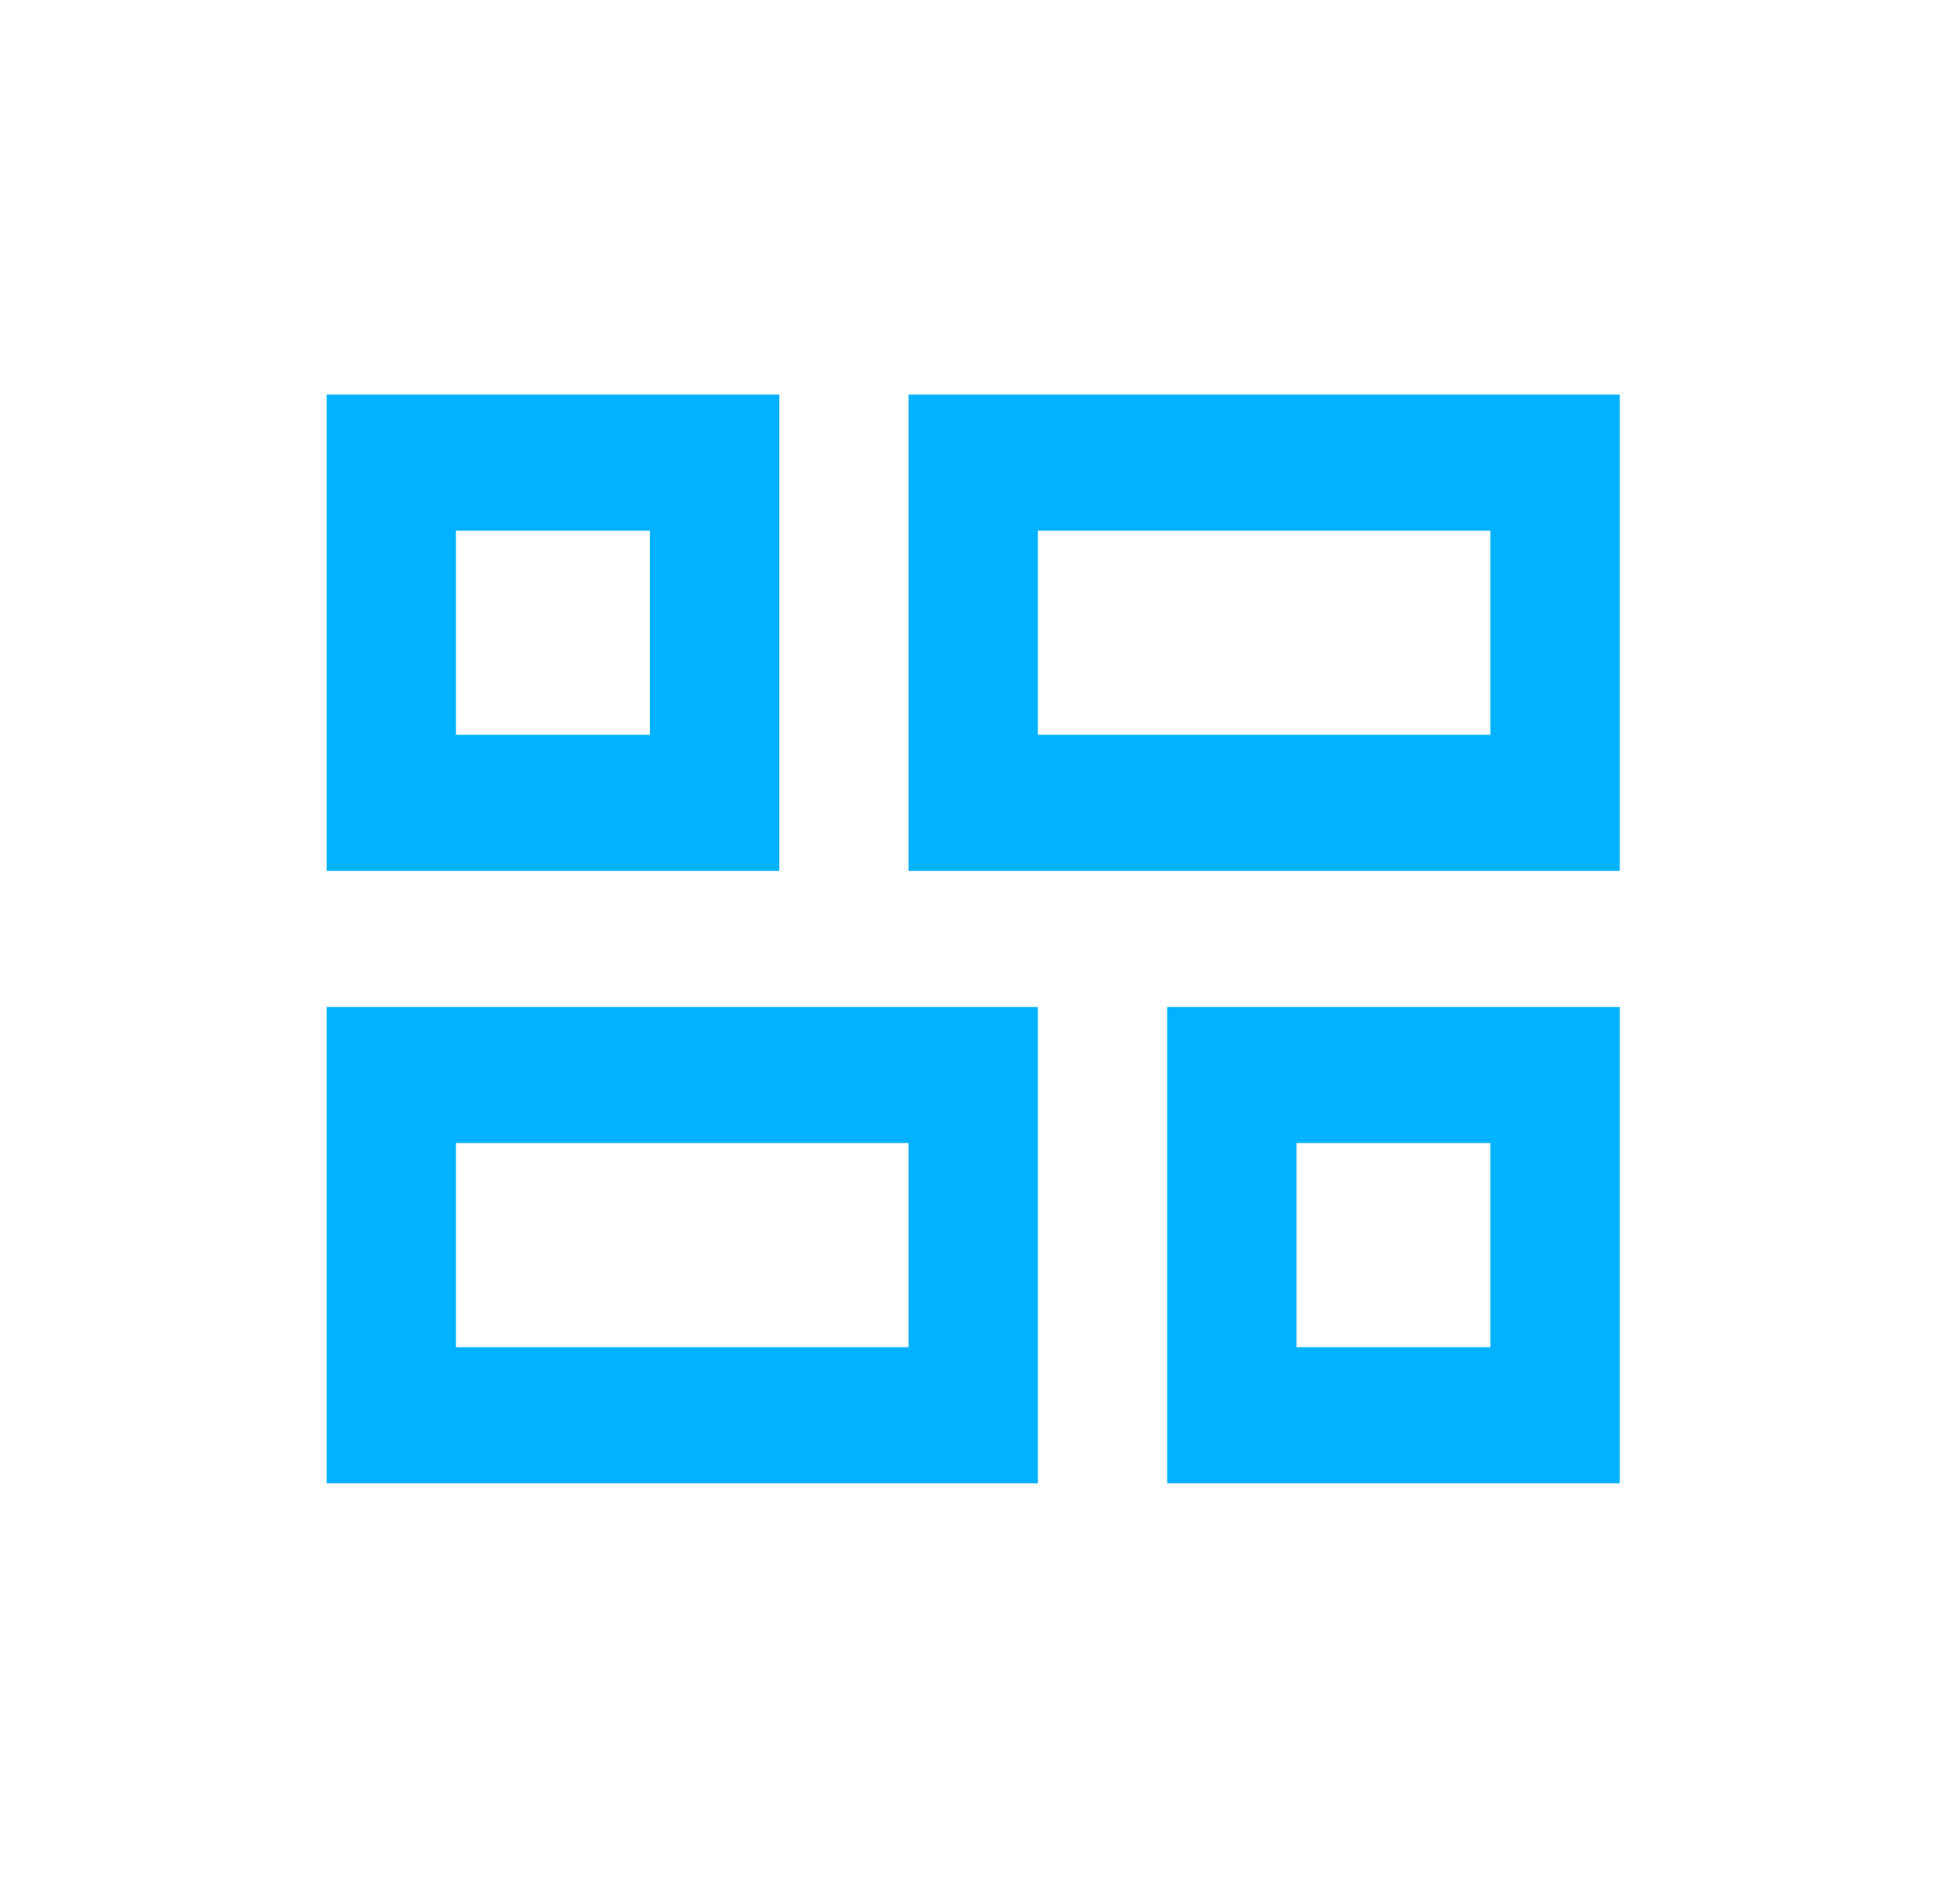 <svg width="24" height="23" viewBox="0 0 24 23" fill="none" xmlns="http://www.w3.org/2000/svg">
<g filter="url(#filter0_d_209_898)">
<path d="M14.292 14.167V8.334H19.833V14.167H14.292ZM11.125 6.667V0.833H19.833V6.667H11.125ZM4 14.167V8.334H12.708V14.167H4ZM4 6.667V0.833H9.542V6.667H4ZM12.708 5H18.25V2.5H12.708V5ZM5.583 12.5H11.125V10H5.583V12.5ZM15.875 12.5H18.25V10H15.875V12.5ZM5.583 5H7.958V2.5H5.583V5Z" fill="#00B2FF"/>
</g>
<defs>
<filter id="filter0_d_209_898" x="0" y="0.833" width="23.834" height="21.334" filterUnits="userSpaceOnUse" color-interpolation-filters="sRGB">
<feFlood flood-opacity="0" result="BackgroundImageFix"/>
<feColorMatrix in="SourceAlpha" type="matrix" values="0 0 0 0 0 0 0 0 0 0 0 0 0 0 0 0 0 0 127 0" result="hardAlpha"/>
<feOffset dy="4"/>
<feGaussianBlur stdDeviation="2"/>
<feComposite in2="hardAlpha" operator="out"/>
<feColorMatrix type="matrix" values="0 0 0 0 0 0 0 0 0 0 0 0 0 0 0 0 0 0 0.25 0"/>
<feBlend mode="normal" in2="BackgroundImageFix" result="effect1_dropShadow_209_898"/>
<feBlend mode="normal" in="SourceGraphic" in2="effect1_dropShadow_209_898" result="shape"/>
</filter>
</defs>
</svg>
